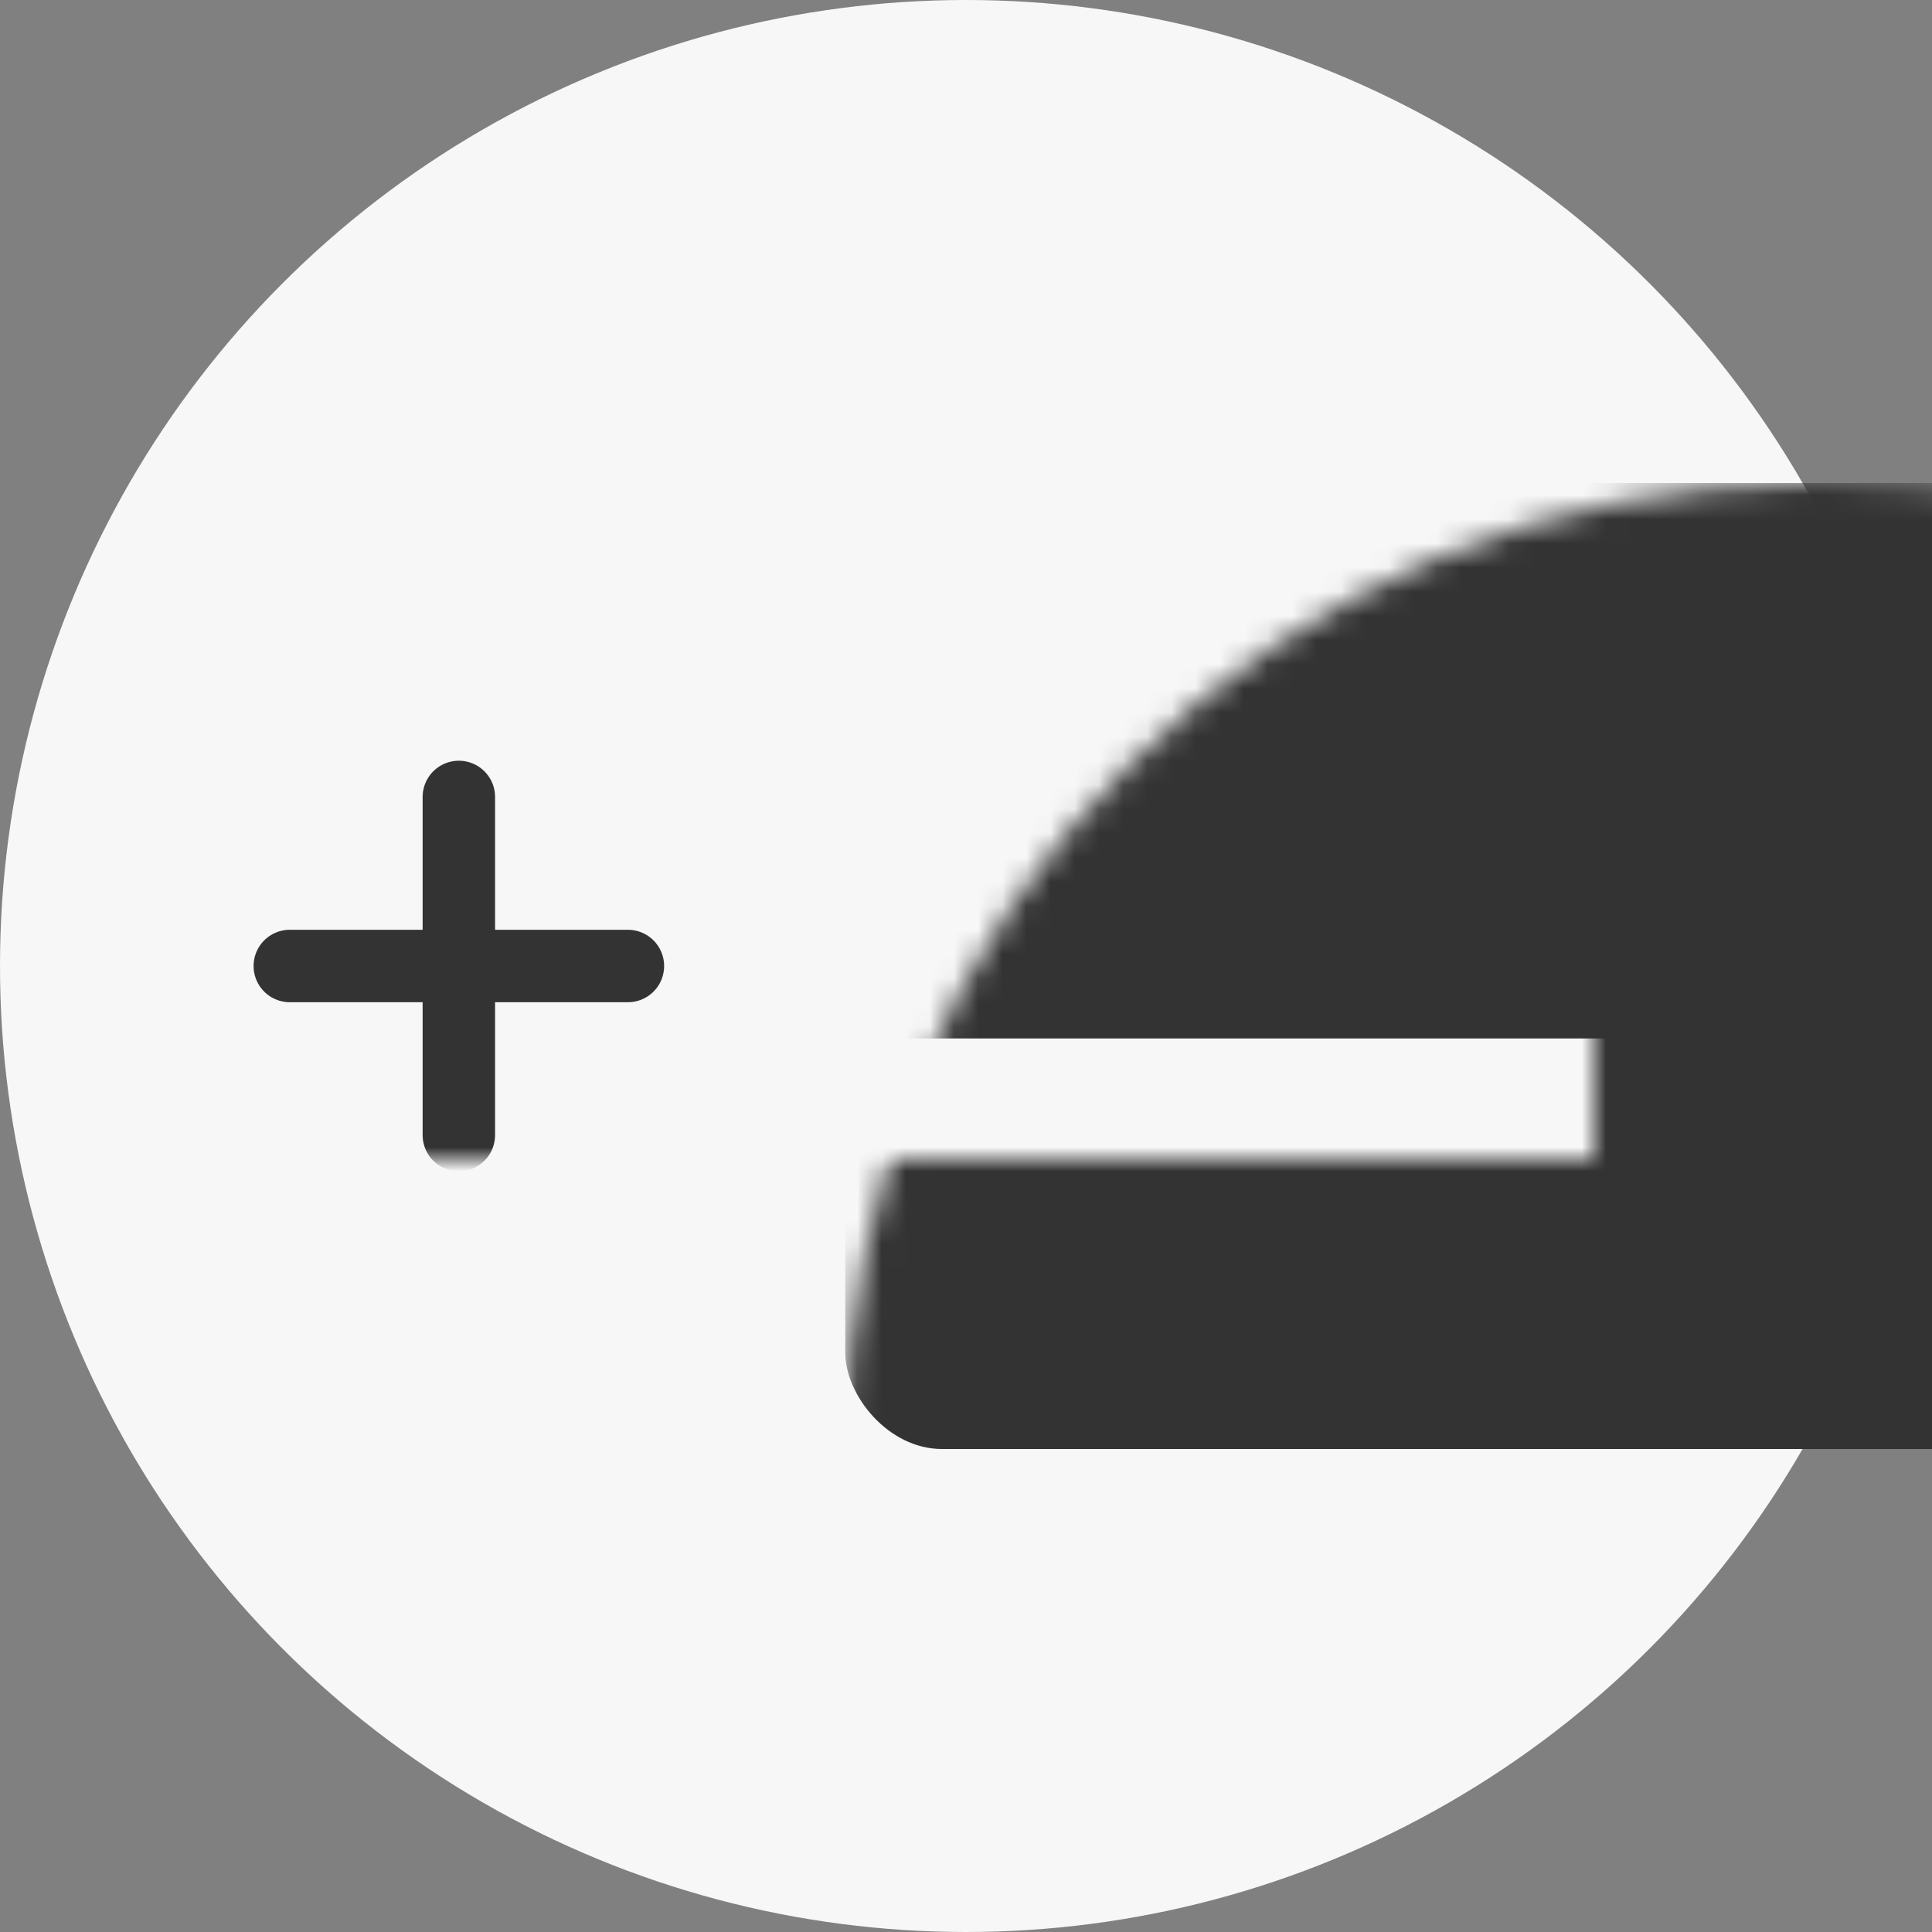 <svg xmlns="http://www.w3.org/2000/svg" xmlns:xlink="http://www.w3.org/1999/xlink" width="80" height="80" viewBox="0 0 80 80">
    <rect x="0" y="0" width="80" height="80" fill="#808080" stroke="none"/>
    <defs>
        <circle id="a" cx="40" cy="40" r="40"/>
    </defs>
    <g fill="none" fill-rule="evenodd">
        <mask id="b" fill="#fff">
            <use xlink:href="#a"/>
        </mask>
        <use fill="#F7F7F7" xlink:href="#a"/>
        <rect width="55" height="40" x="35" y="20" fill="#333" mask="url(#b)" rx="4"/>
        <path fill="#F7F7F7" d="M35 43h55v9H35z" mask="url(#b)"/>
        <path stroke="#333" stroke-linecap="round" stroke-linejoin="round" stroke-width="3" d="M19 33v14M26 40H12" mask="url(#b)"/>
    </g>
</svg>
